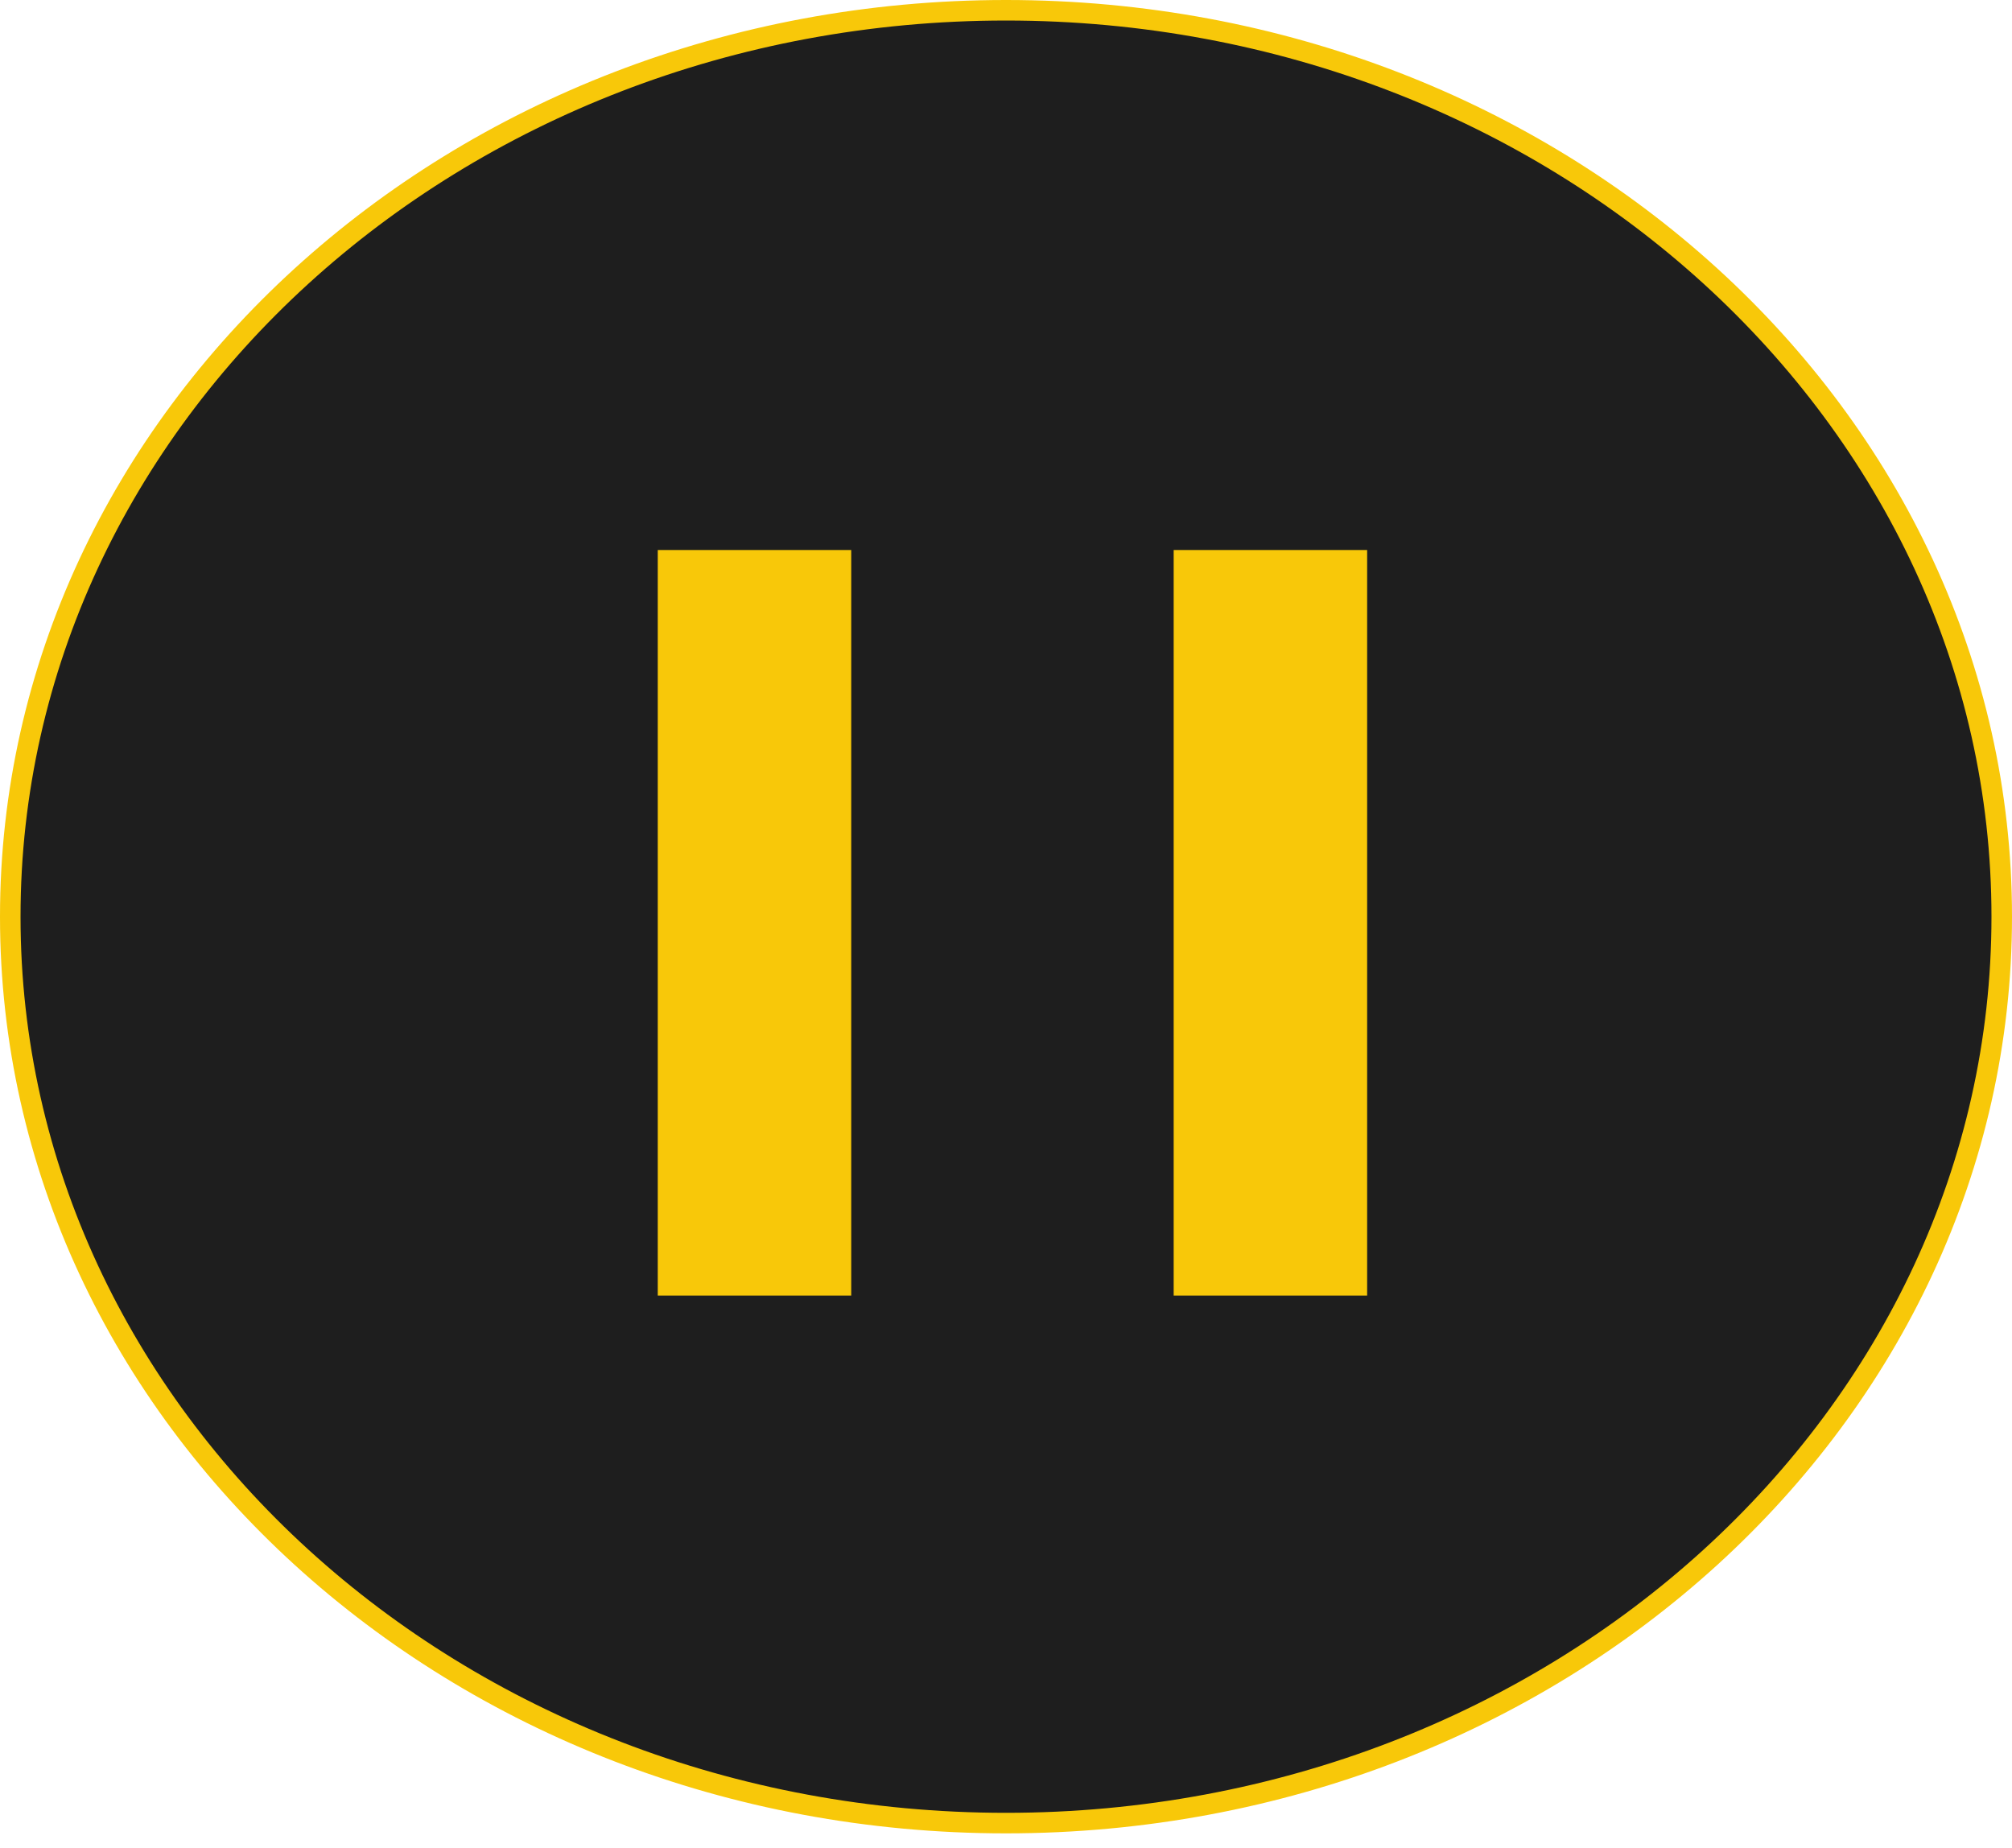 <svg width="98" height="90" viewBox="0 0 98 90" fill="none" xmlns="http://www.w3.org/2000/svg">
<path d="M97.5 44.645C97.5 68.983 75.831 88.79 49 88.79C22.169 88.79 0.5 68.983 0.5 44.645C0.5 20.307 22.169 0.5 49 0.5C75.831 0.5 97.5 20.307 97.5 44.645Z" fill="#1E1E1E" stroke="#F8C809"/>
<rect x="32.038" y="26.787" width="9.423" height="36.311" fill="#F8C809"/>
<rect x="57.167" y="26.787" width="9.423" height="36.311" fill="#F8C809"/>
</svg>
